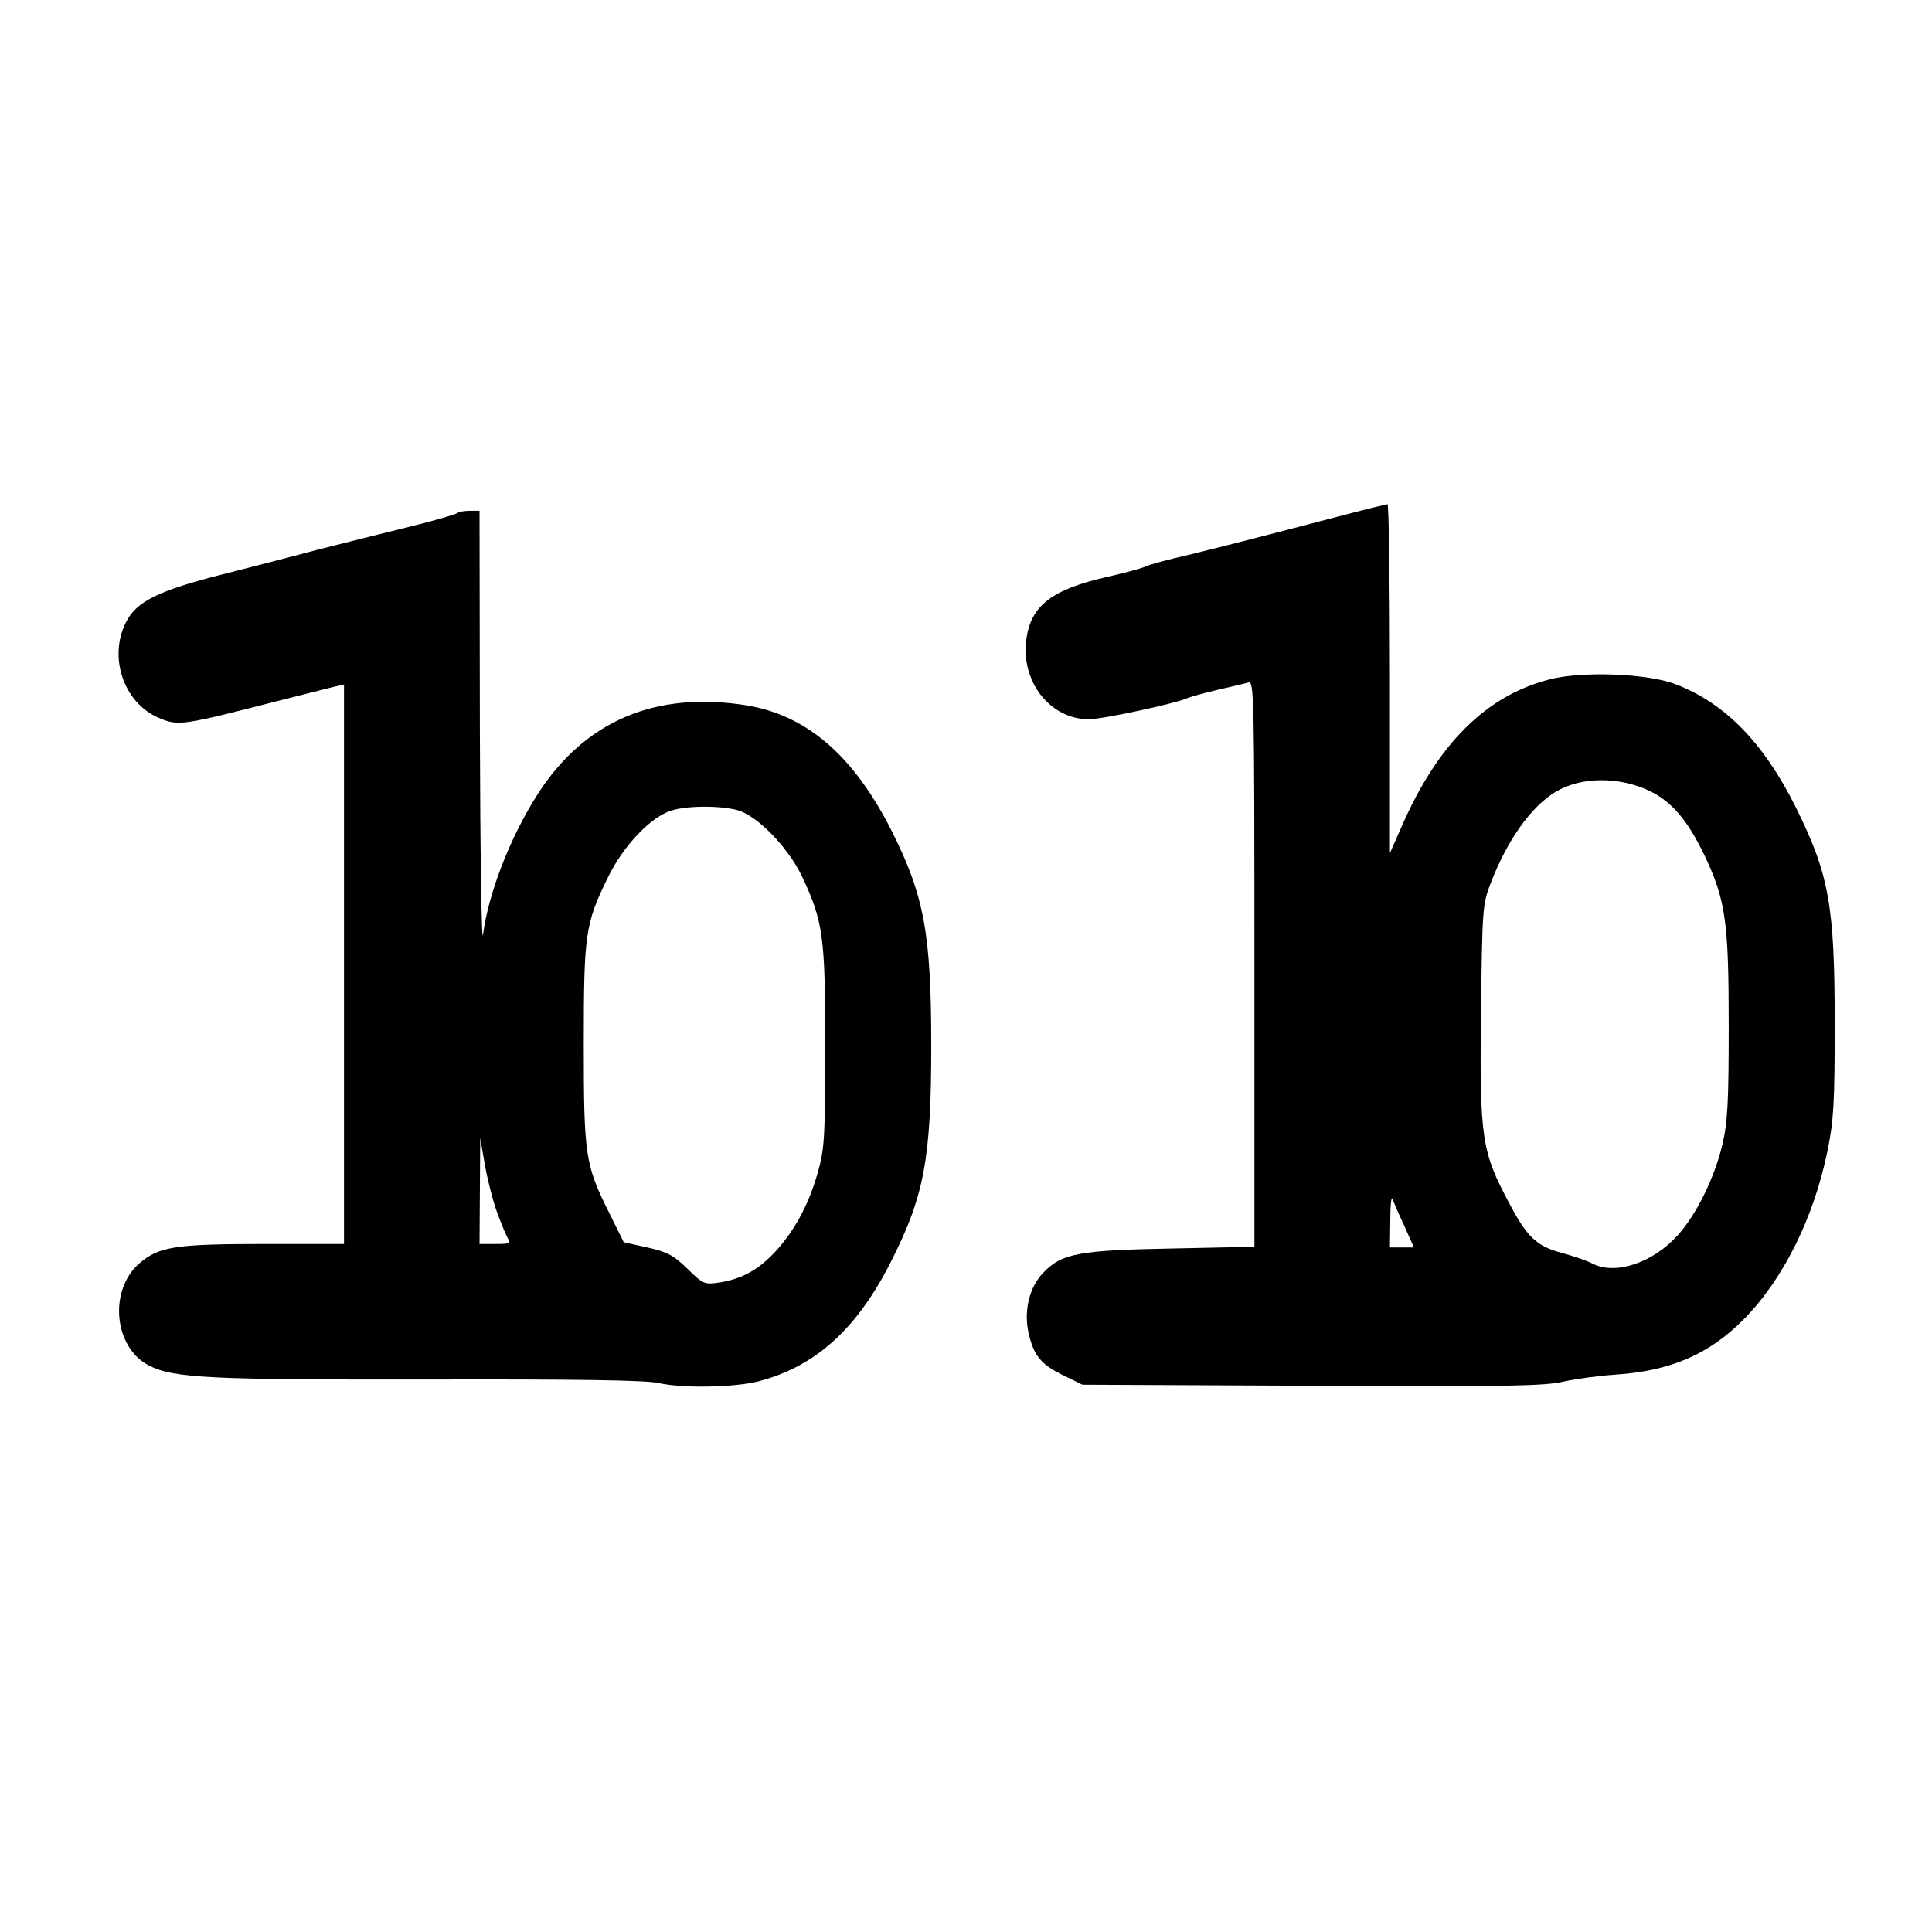 <?xml version="1.0" standalone="no"?>
<!DOCTYPE svg PUBLIC "-//W3C//DTD SVG 20010904//EN"
 "http://www.w3.org/TR/2001/REC-SVG-20010904/DTD/svg10.dtd">
<svg version="1.0" xmlns="http://www.w3.org/2000/svg"
 width="556pt" height="556pt" viewBox="0 0 556 556"
 preserveAspectRatio="xMidYMid meet">
<g transform="translate(0,556) scale(0.1,-0.1)"
fill="#000000" stroke="none">
<path d="M3895 4085 c-49 -13 -153 -40 -230 -60 -77 -20 -187 -48 -245 -62
-58 -13 -114 -28 -125 -34 -11 -5 -60 -18 -108 -29 -159 -36 -219 -82 -233
-177 -18 -123 67 -233 180 -233 38 0 247 45 281 60 11 5 52 16 90 25 39 9 78
18 88 21 16 5 17 -38 17 -809 l0 -815 -237 -5 c-268 -5 -317 -14 -370 -69 -41
-42 -57 -110 -43 -174 15 -65 35 -90 98 -121 l57 -28 660 -3 c553 -3 671 -1
725 12 36 8 103 17 150 20 158 11 268 58 368 159 114 115 202 293 241 484 18
87 21 138 21 365 0 343 -16 431 -112 625 -93 186 -203 299 -346 354 -80 31
-269 38 -362 14 -183 -47 -322 -185 -426 -423 l-34 -77 0 503 c0 276 -3 502
-7 501 -5 -1 -48 -11 -98 -24z m852 -801 c64 -31 109 -84 157 -183 62 -130 71
-191 71 -491 0 -221 -3 -278 -18 -343 -22 -94 -73 -199 -127 -260 -72 -81
-181 -118 -248 -83 -15 8 -54 21 -86 30 -73 19 -101 45 -153 144 -79 147 -85
188 -81 545 4 306 4 313 29 378 47 121 114 216 184 259 73 45 183 46 272 4z
m-706 -1251 l28 -63 -35 0 -34 0 1 78 c0 42 3 70 6 62 3 -8 18 -43 34 -77z"/>
<path d="M1317 4084 c-4 -4 -66 -22 -139 -40 -73 -18 -194 -48 -268 -67 -74
-20 -196 -51 -270 -70 -182 -46 -248 -78 -277 -137 -52 -101 -7 -233 94 -276
57 -24 64 -23 363 54 63 16 127 32 143 36 l27 6 0 -805 0 -805 -225 0 c-258 0
-307 -7 -363 -55 -90 -77 -75 -243 27 -295 71 -36 172 -41 806 -40 420 1 625
-2 659 -10 71 -16 221 -13 290 5 164 43 284 152 382 348 94 186 114 295 114
617 0 322 -20 431 -113 617 -110 218 -244 334 -418 363 -262 42 -466 -44 -602
-256 -79 -124 -141 -283 -157 -404 -4 -30 -8 232 -9 583 l-1 637 -28 0 c-16 0
-32 -3 -35 -6z m807 -856 c57 -17 143 -106 183 -188 62 -131 68 -175 68 -490
0 -247 -2 -294 -19 -355 -25 -94 -65 -170 -120 -232 -51 -56 -98 -83 -166 -94
-43 -6 -46 -5 -92 40 -40 39 -58 48 -115 61 l-68 15 -42 85 c-69 137 -73 166
-73 485 0 317 4 347 70 481 44 90 122 172 181 191 47 15 143 15 193 1z m-696
-1150 c11 -31 25 -65 31 -77 11 -20 9 -21 -34 -21 l-45 0 1 153 1 152 13 -75
c7 -41 22 -100 33 -132z"/>
</g>
</svg>
